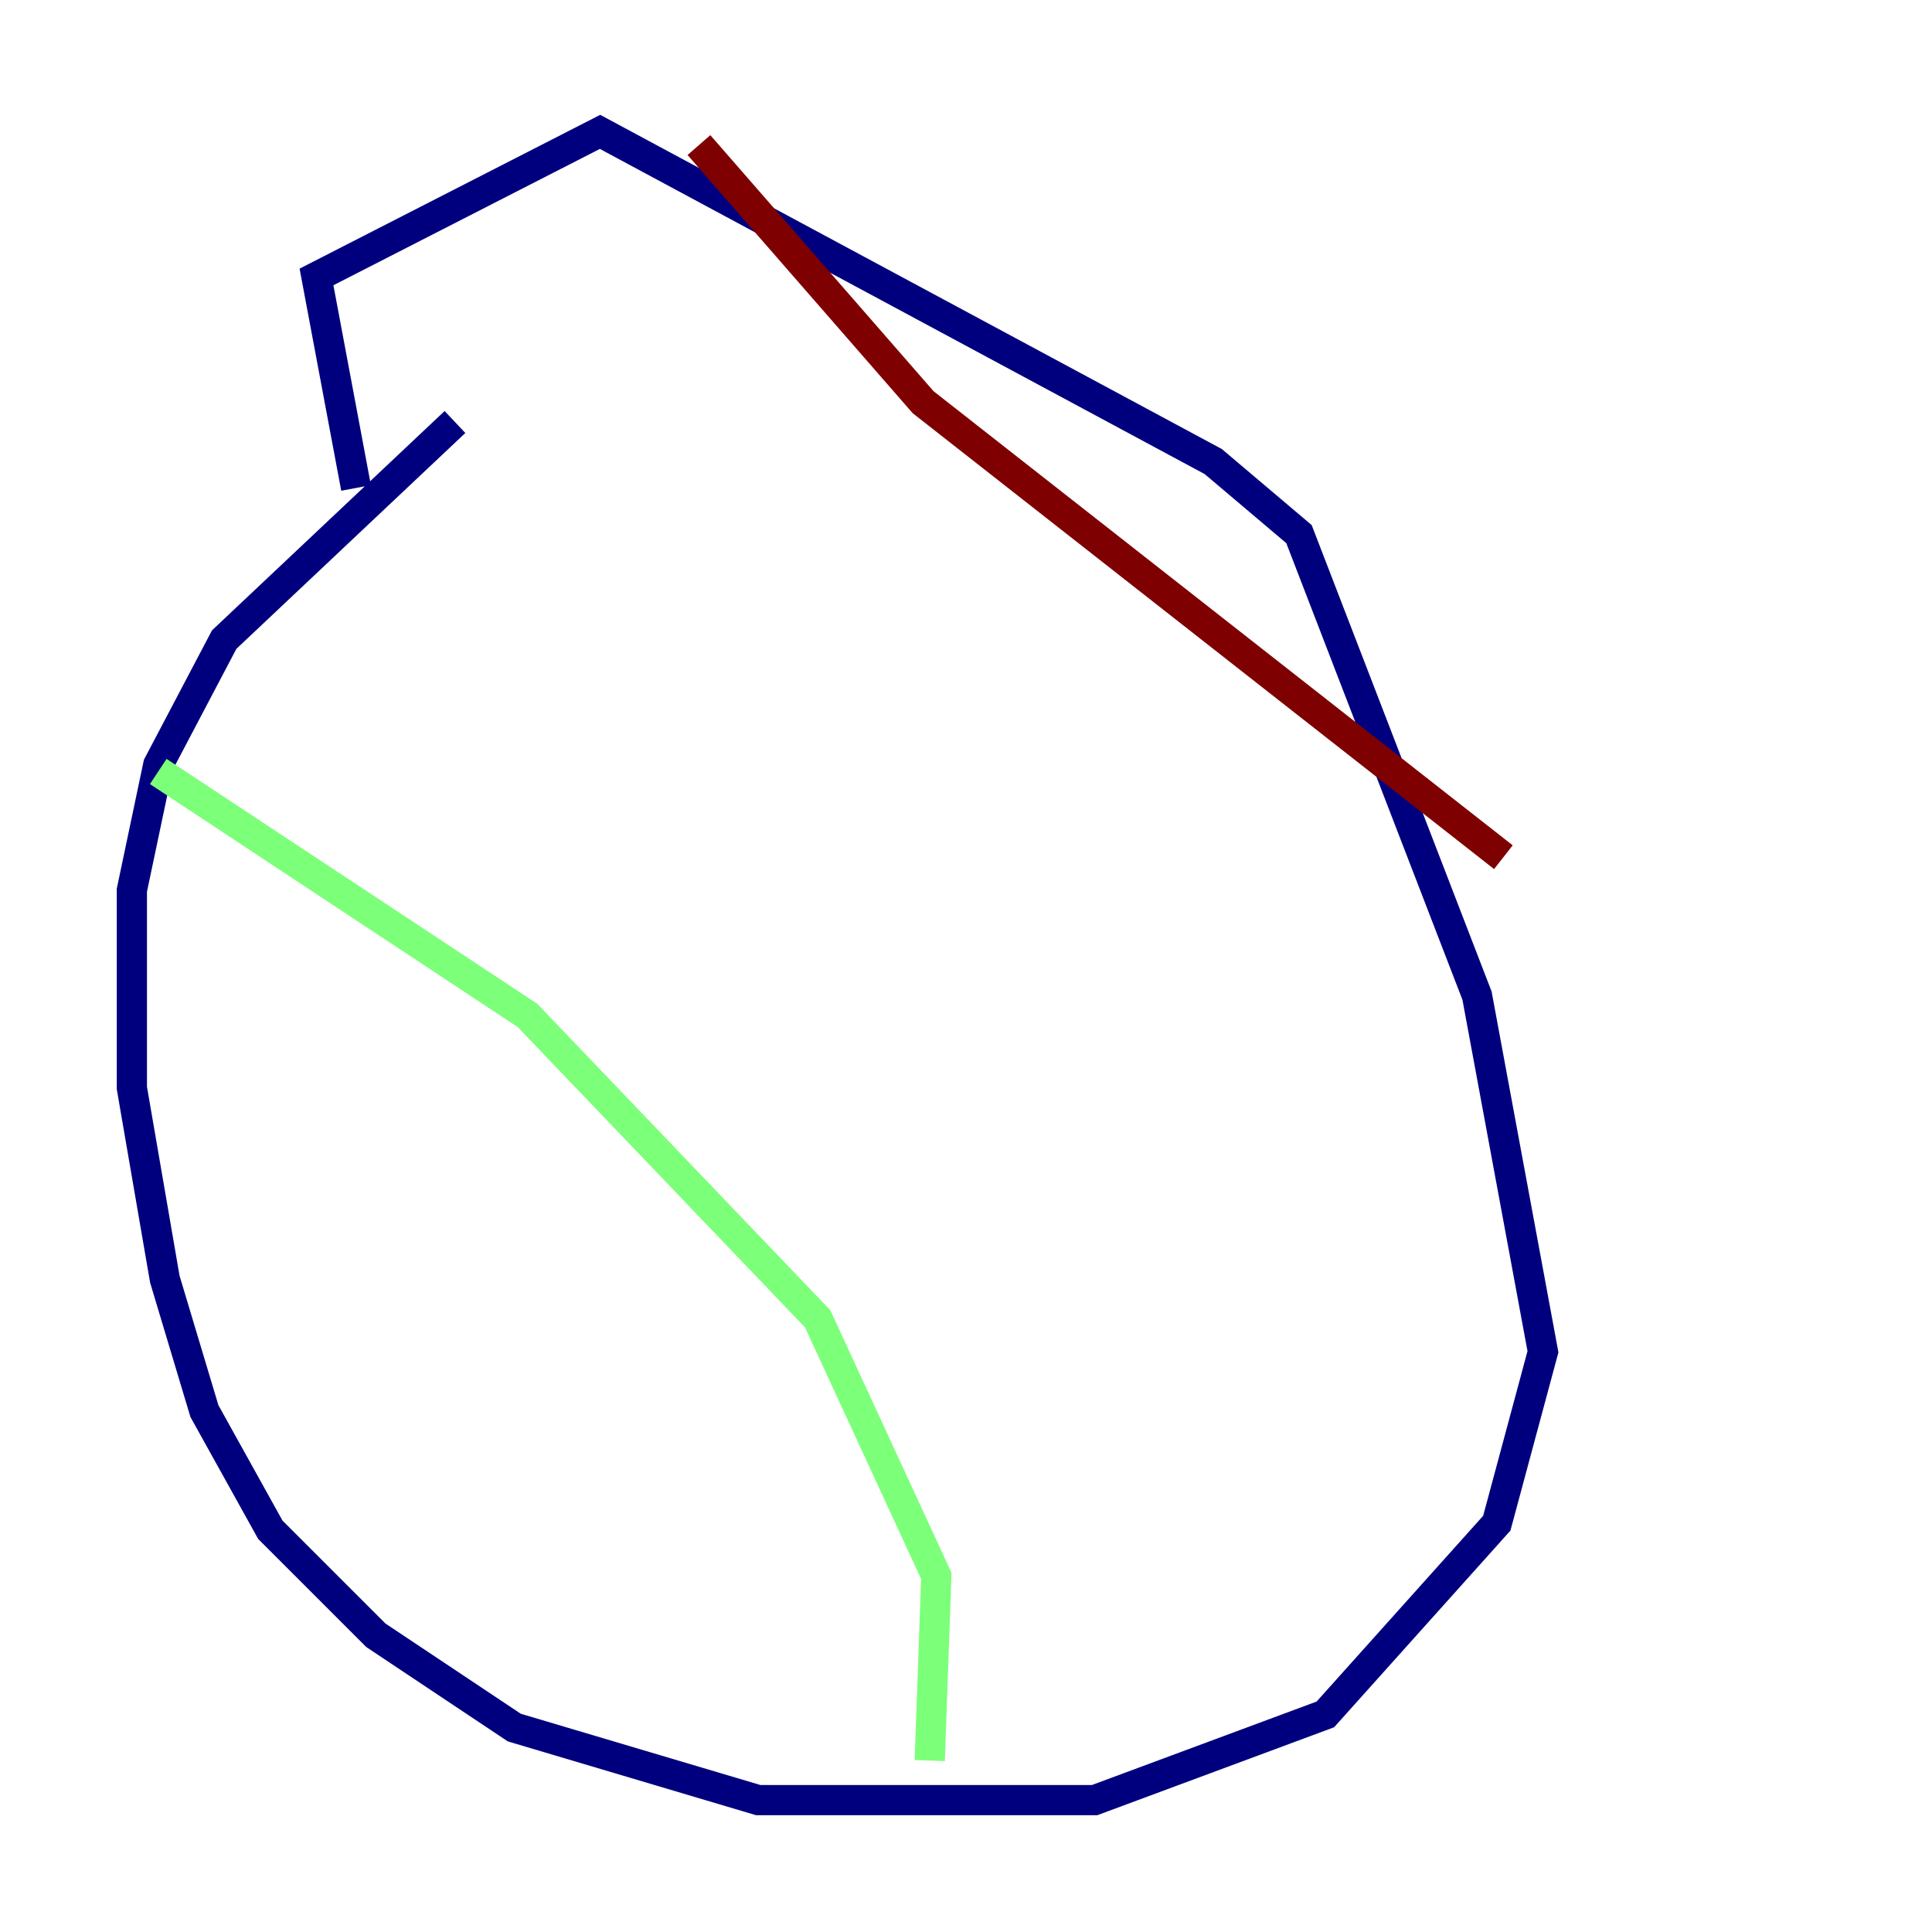<?xml version="1.0" encoding="utf-8" ?>
<svg baseProfile="tiny" height="128" version="1.2" viewBox="0,0,128,128" width="128" xmlns="http://www.w3.org/2000/svg" xmlns:ev="http://www.w3.org/2001/xml-events" xmlns:xlink="http://www.w3.org/1999/xlink"><defs /><polyline fill="none" points="30.143,27.959 14.853,42.375 10.485,50.676 8.737,58.976 8.737,72.082 10.921,84.751 13.543,93.488 17.911,101.352 24.901,108.341 34.075,114.457 50.239,119.263 72.519,119.263 87.809,113.584 99.167,100.915 102.225,89.556 97.857,65.966 86.061,35.386 80.382,30.58 39.754,8.737 20.969,18.348 23.59,32.328" stroke="#00007f" stroke-width="2" /><polyline fill="none" points="10.485,51.113 34.949,67.276 54.171,87.372 62.034,104.41 61.597,116.642" stroke="#7cff79" stroke-width="2" /><polyline fill="none" points="46.307,9.611 61.16,26.648 99.604,56.792" stroke="#7f0000" stroke-width="2" /></svg>